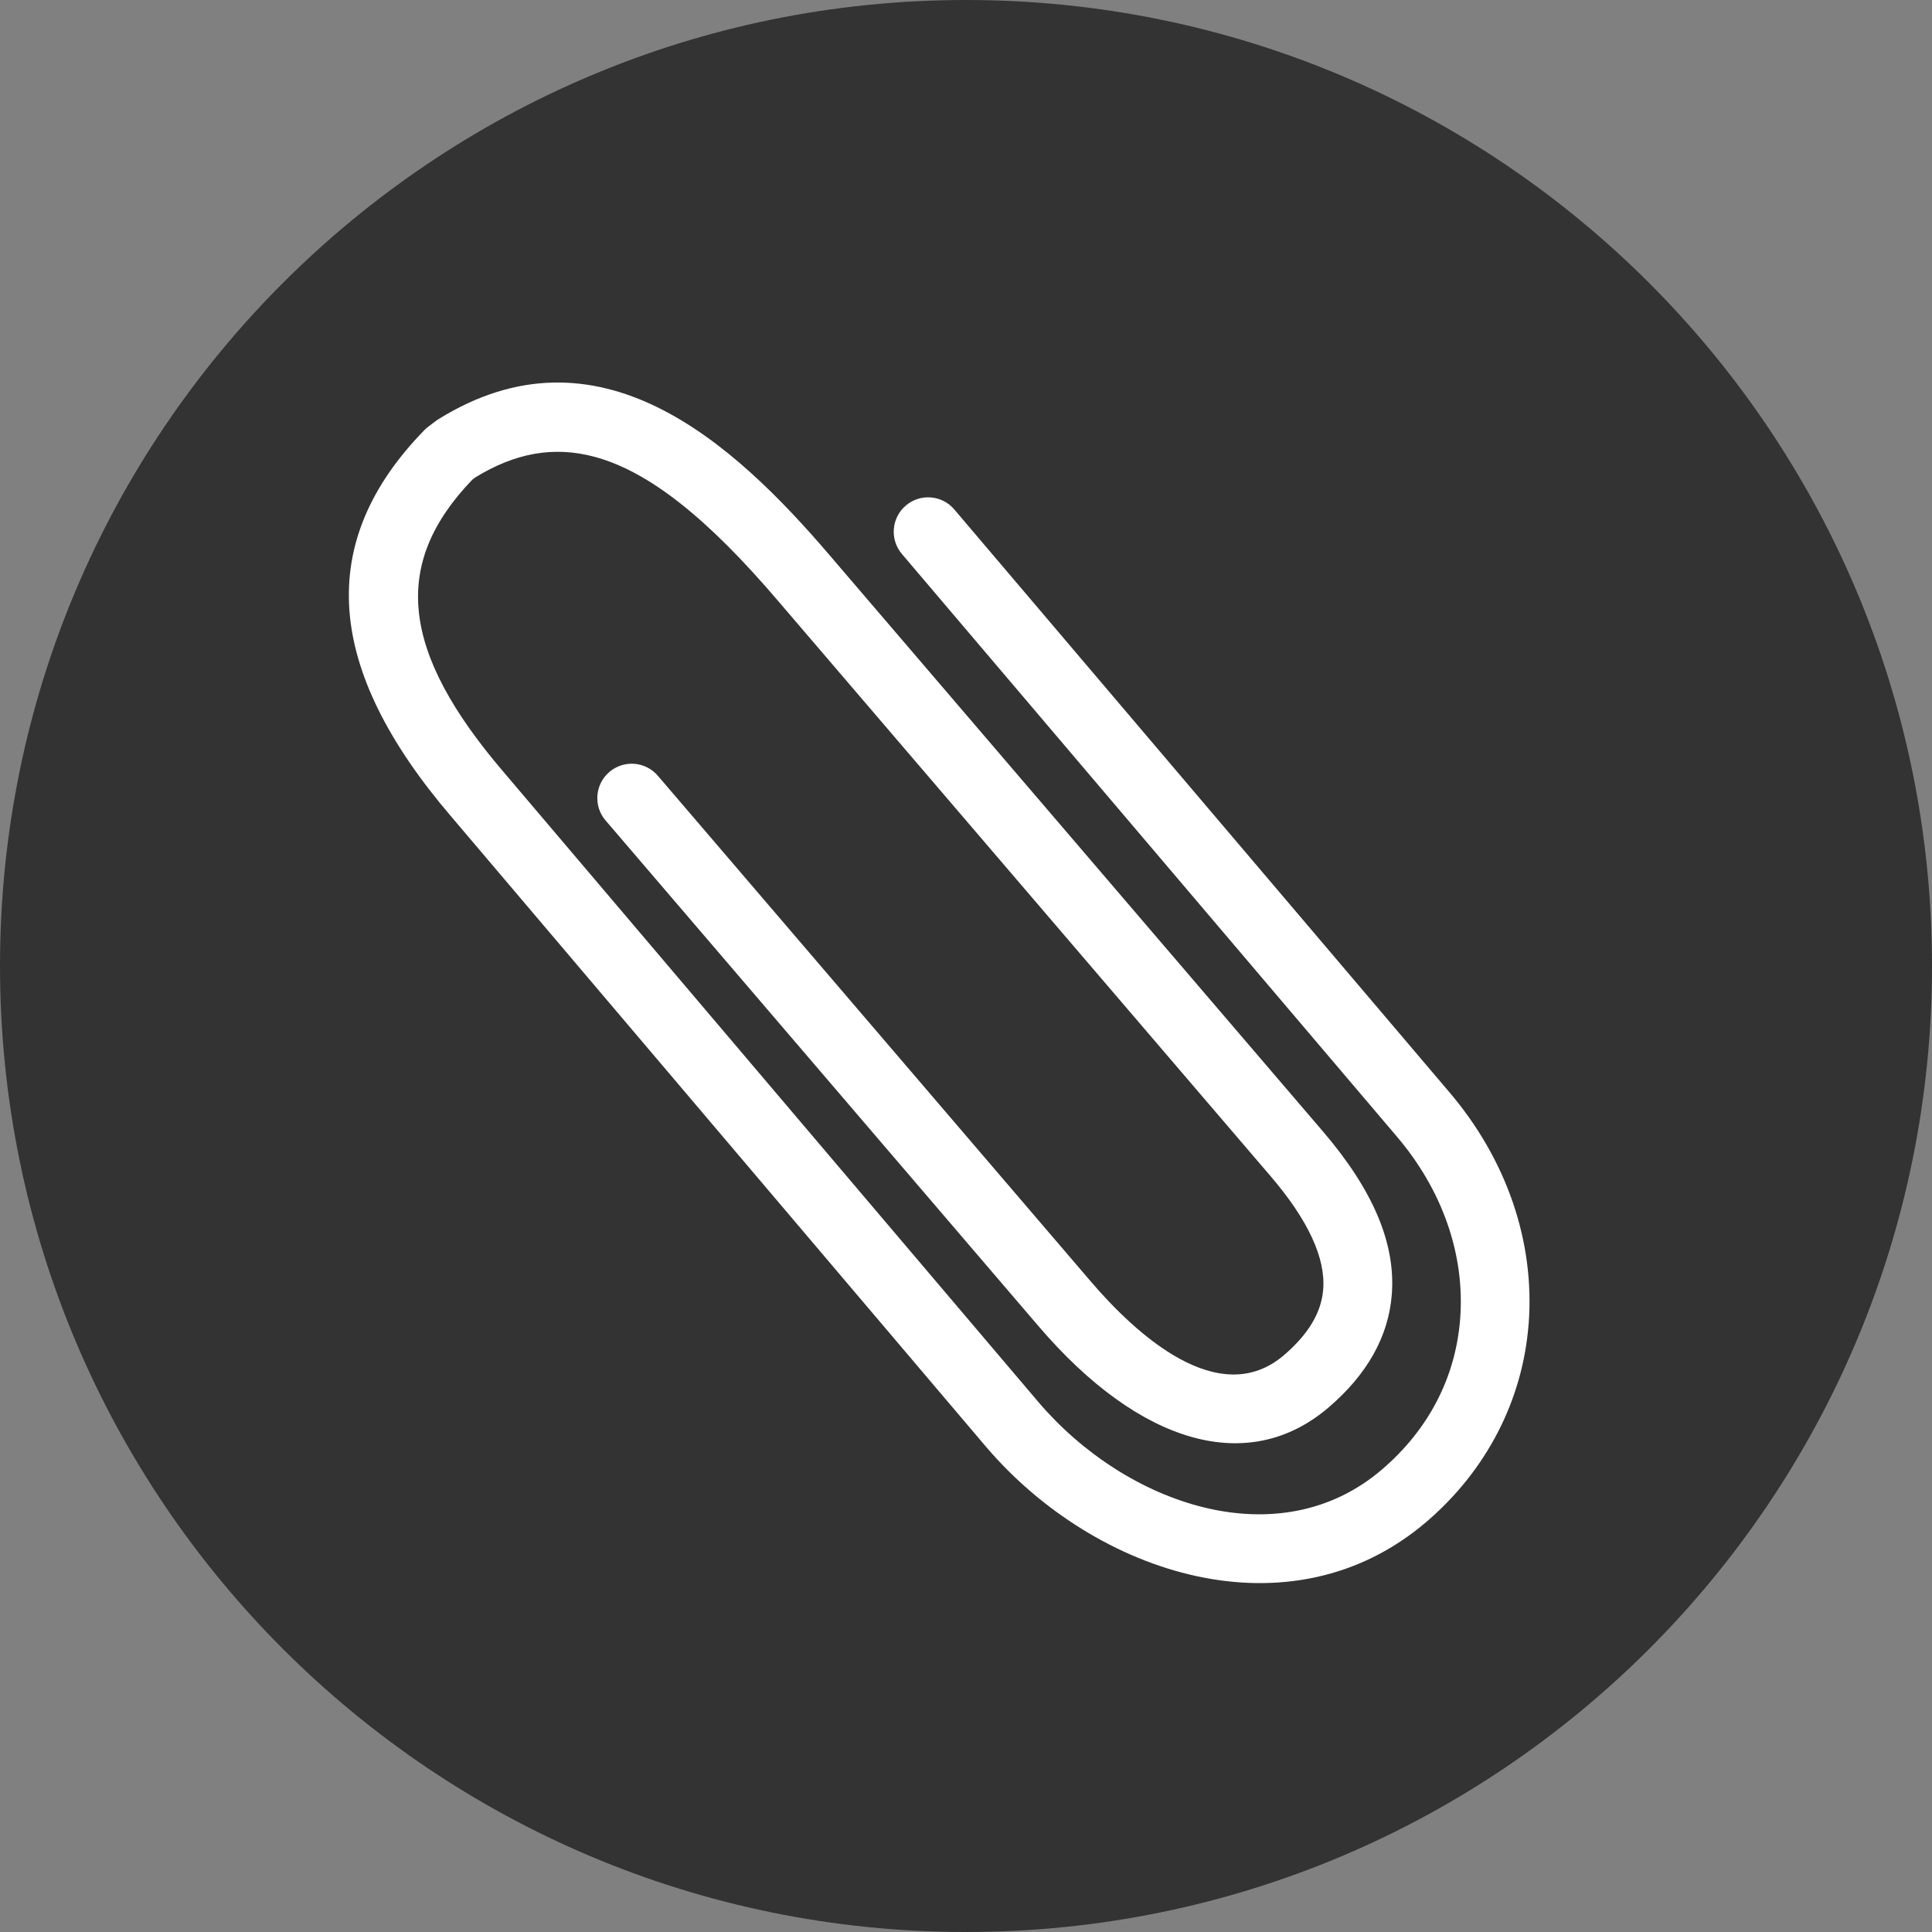 <?xml version="1.0" encoding="UTF-8" standalone="no"?>
<!-- Created with Inkscape (http://www.inkscape.org/) -->

<svg
   xmlns:dc="http://purl.org/dc/elements/1.1/"
   xmlns:cc="http://creativecommons.org/ns#"
   xmlns:rdf="http://www.w3.org/1999/02/22-rdf-syntax-ns#"
   xmlns:svg="http://www.w3.org/2000/svg"
   xmlns="http://www.w3.org/2000/svg"
   xmlns:sodipodi="http://sodipodi.sourceforge.net/DTD/sodipodi-0.dtd"
   xmlns:inkscape="http://www.inkscape.org/namespaces/inkscape"
   width="36"
   height="36"
   id="svg3136"
   version="1.1"
   inkscape:version="0.48.2 r9819"
   sodipodi:docname="icon-note.svg"
   inkscape:export-filename="/suse/sknorr/localhome/opensuse-startup/html/opensuse-startup/style_images/icon-note.png"
   inkscape:export-xdpi="90"
   inkscape:export-ydpi="90">
  <rect width="100%" height="100%" fill="#808080" stroke="none"/>
  <title
     id="title3177">Icon &quot;Note&quot;</title>
  <defs
     id="defs3138">
    <inkscape:perspective
       sodipodi:type="inkscape:persp3d"
       inkscape:vp_x="0 : 18 : 1"
       inkscape:vp_y="0 : 1000 : 0"
       inkscape:vp_z="36 : 18 : 1"
       inkscape:persp3d-origin="18 : 12 : 1"
       id="perspective3198" />
  </defs>
  <sodipodi:namedview
     id="base"
     pagecolor="#ffffff"
     bordercolor="#666666"
     borderopacity="1.0"
     inkscape:pageopacity="0.0"
     inkscape:pageshadow="2"
     inkscape:zoom="5.6"
     inkscape:cx="-30.793097"
     inkscape:cy="-26.071493"
     inkscape:document-units="px"
     inkscape:current-layer="layer1"
     showgrid="false"
     inkscape:window-width="1600"
     inkscape:window-height="1144"
     inkscape:window-x="0"
     inkscape:window-y="26"
     inkscape:window-maximized="1" />
  <g
     inkscape:label="Layer 1"
     inkscape:groupmode="layer"
     id="layer1"
     transform="translate(0,-1016.362)">
    <path
       inkscape:connector-curvature="0"
       id="path28344-6"
       style="fill:#333333;fill-opacity:1;fill-rule:nonzero;stroke:none"
       d="m 36,1034.361 c 0,9.94 -8.058,18.001 -18,18.001 -9.939,0 -18,-8.062 -18,-18.001 0,-9.942 8.061,-17.999 18,-17.999 9.942,0 18,8.057 18,17.999" />
    <path
       inkscape:connector-curvature="0"
       d="m 28.484,1041.037 c 0.119,-1.537 -0.411,-3.079 -1.492,-4.341 6e-5,-3e-4 -9.21,-10.841 -9.21,-10.841 -0.229,-0.27 -0.633,-0.303 -0.903,-0.073 -0.27,0.229 -0.302,0.634 -0.073,0.903 l 9.212,10.843 c 0.86,1.005 1.282,2.215 1.19,3.41 -0.085,1.092 -0.589,2.063 -1.457,2.806 -1.924,1.647 -4.761,0.66 -6.392,-1.245 L 9.385,1030.749 c -1.922,-2.246 -2.096,-3.877 -0.584,-5.449 0.025,-0.019 0.035,-0.027 0.057,-0.043 0.734,-0.451 1.453,-0.588 2.217,-0.384 1.02,0.273 2.118,1.153 3.431,2.695 -2e-4,0 9.172,10.713 9.172,10.713 0.694,0.811 1.024,1.52 0.978,2.106 -0.034,0.432 -0.273,0.833 -0.732,1.227 -1.217,1.041 -2.777,-0.413 -3.598,-1.373 l -8.068,-9.424 c -0.23,-0.269 -0.635,-0.3 -0.904,-0.07 -0.269,0.23 -0.3,0.635 -0.07,0.903 l 8.068,9.424 c 1.899,2.219 3.92,2.784 5.405,1.513 0.721,-0.617 1.116,-1.324 1.177,-2.102 0.074,-0.951 -0.346,-1.945 -1.282,-3.039 l -9.171,-10.712 c -1.842,-2.162 -4.339,-4.408 -7.315,-2.559 -0.018,0.011 -0.035,0.023 -0.052,0.036 l -0.139,0.106 c -0.024,0.018 -0.048,0.038 -0.069,0.061 -2.028,2.081 -1.863,4.436 0.503,7.201 l 9.972,11.751 c 2.043,2.386 5.668,3.556 8.201,1.387 1.116,-0.956 1.792,-2.263 1.901,-3.682 z"
       id="path3"
       style="fill:#ffffff" />
  </g>
</svg>
